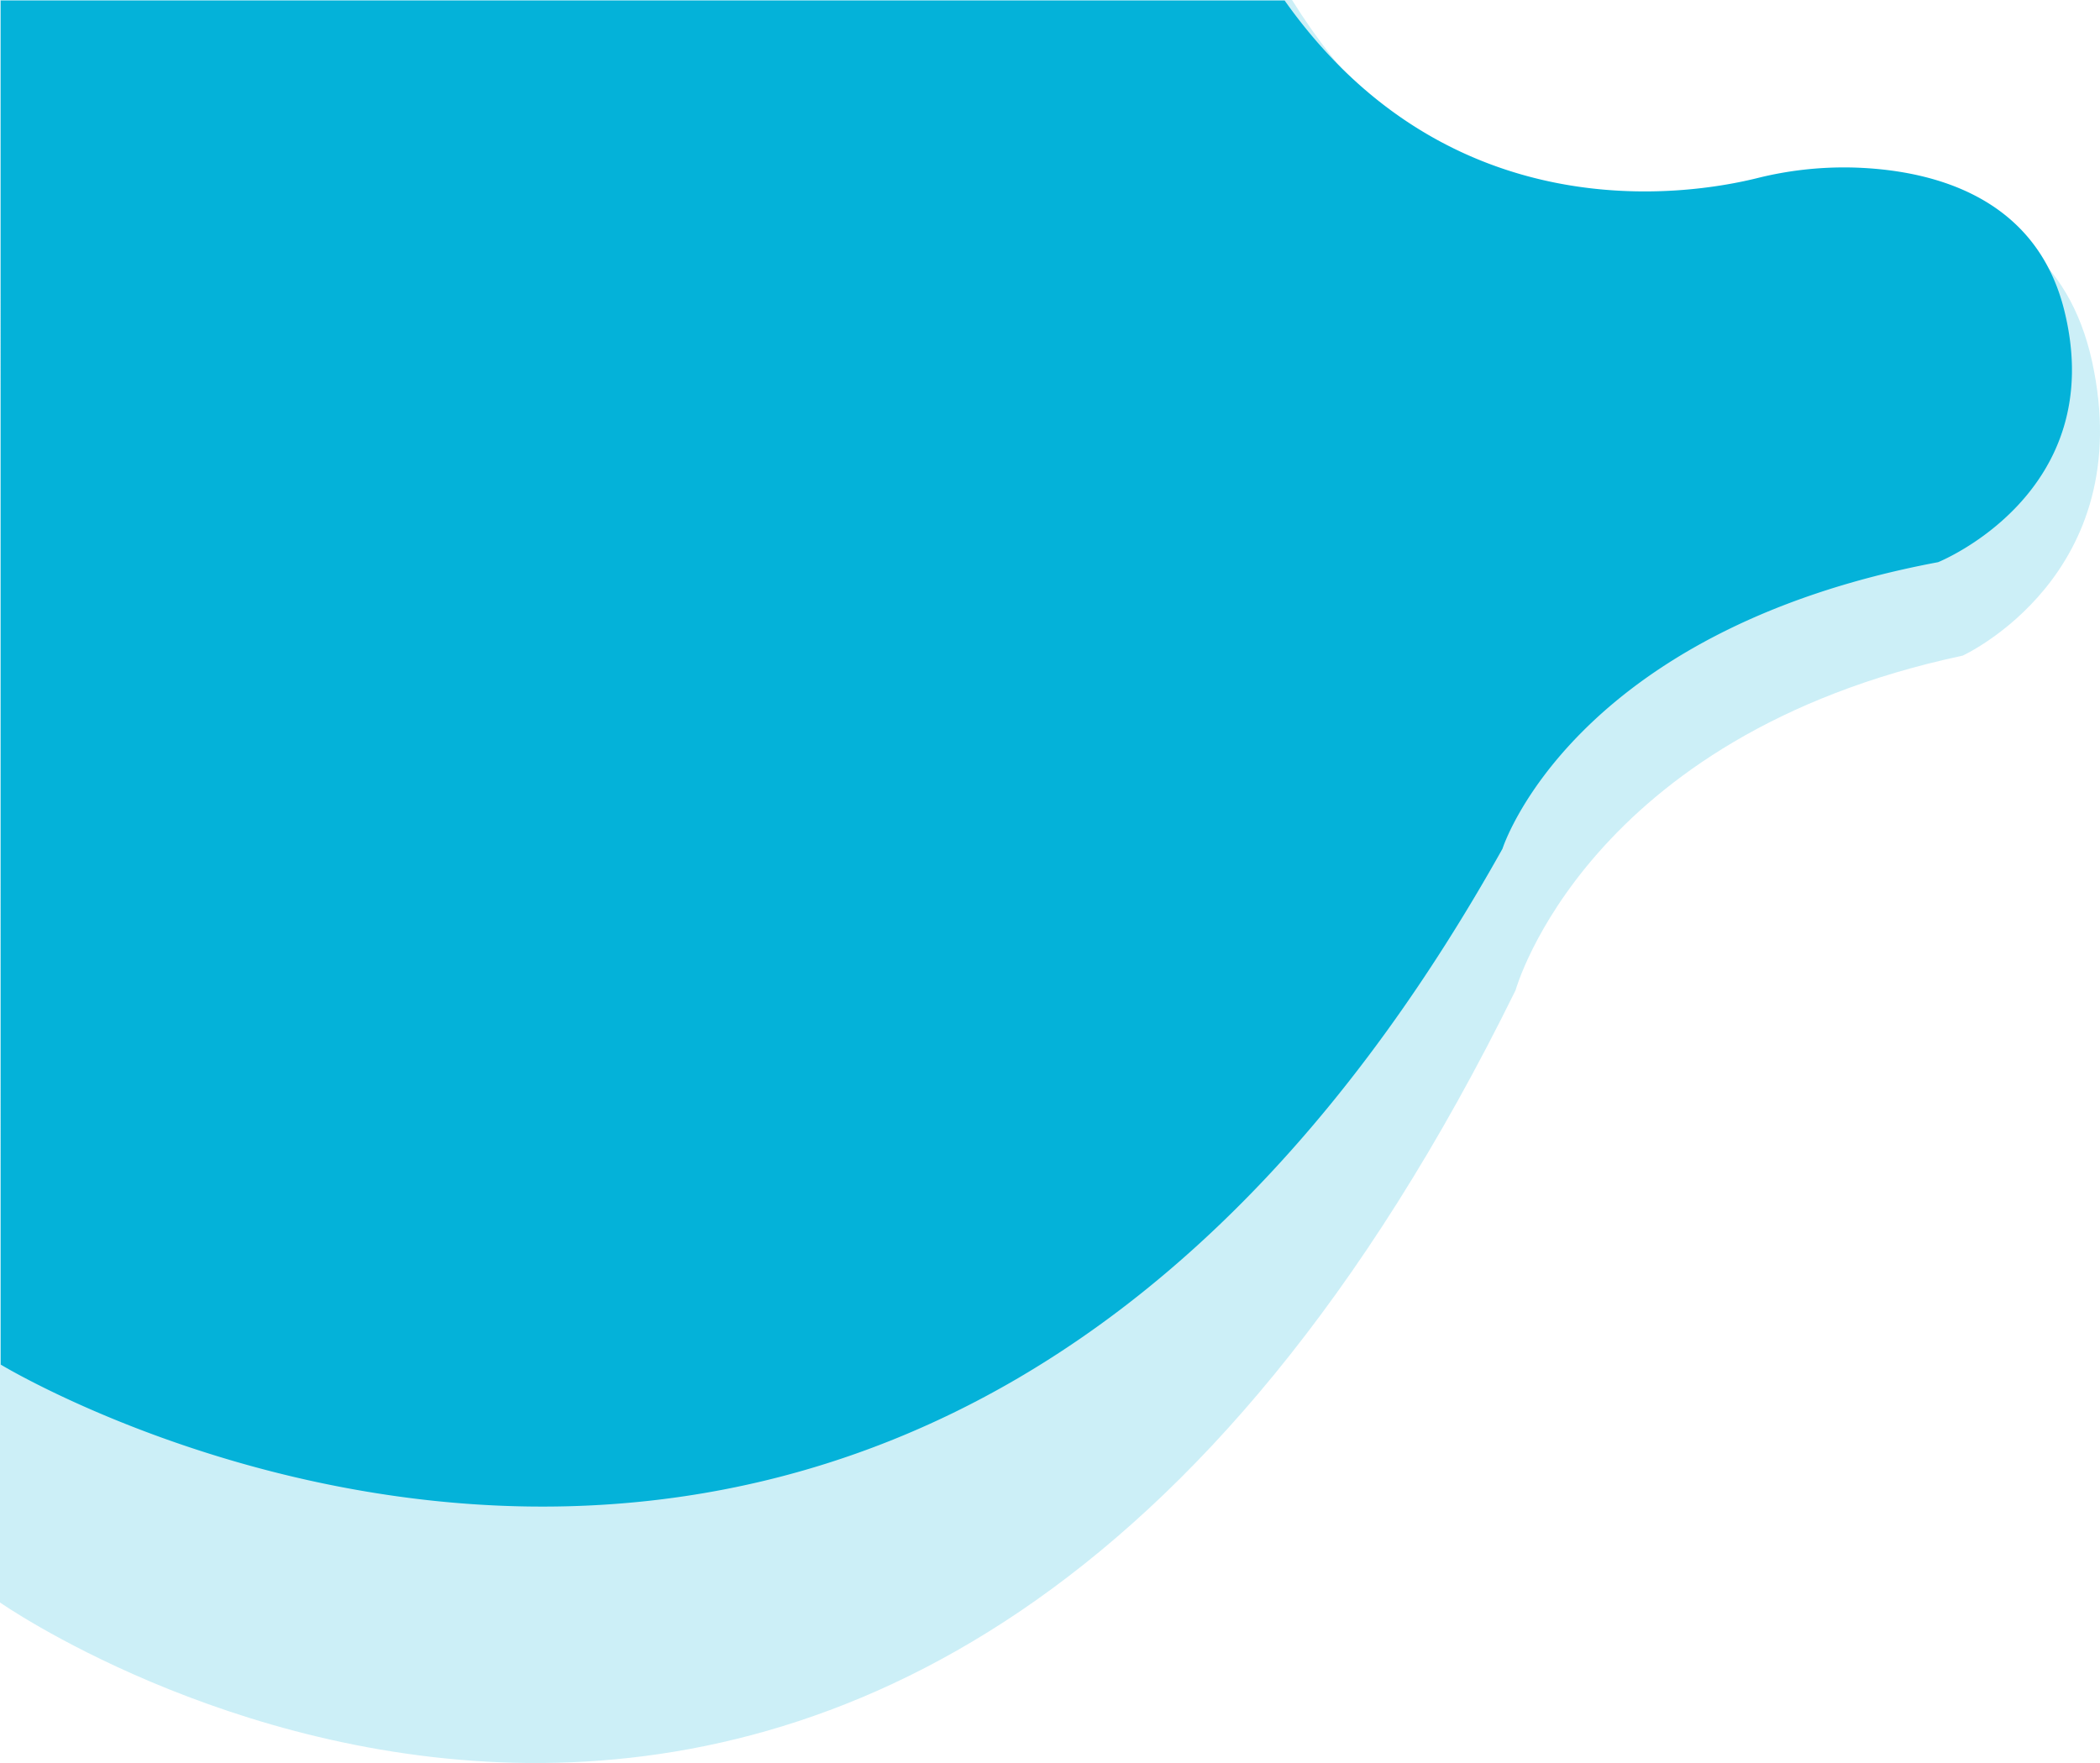 <svg xmlns="http://www.w3.org/2000/svg" viewBox="0 0 988 829.53"><defs><style>.cls-1,.cls-2{fill:#04b2d9;}.cls-1{opacity:0.2;}</style></defs><title>corner</title><g id="Layer_2" data-name="Layer 2"><g id="Descktop"><path class="cls-1" d="M0,754s425.26,297.4,713.05-288.11c0,0,33.21-119.62,210.32-157.4,0,0,83-37.78,60.88-138.51S845.88,94.43,845.88,94.43,702,151.1,607.88,0H0Z"/><path class="cls-2" d="M.35,642.07S426.43,901,706.88,399.36c0,0,32.35-102.47,204.94-134.84,0,0,80.9-32.36,59.33-118.65-13.79-55.14-65-66.24-100.2-67.07a168.84,168.84,0,0,0-44.19,5C793.68,92,681.76,109.47,604.39.25H.34Z"/></g></g></svg>